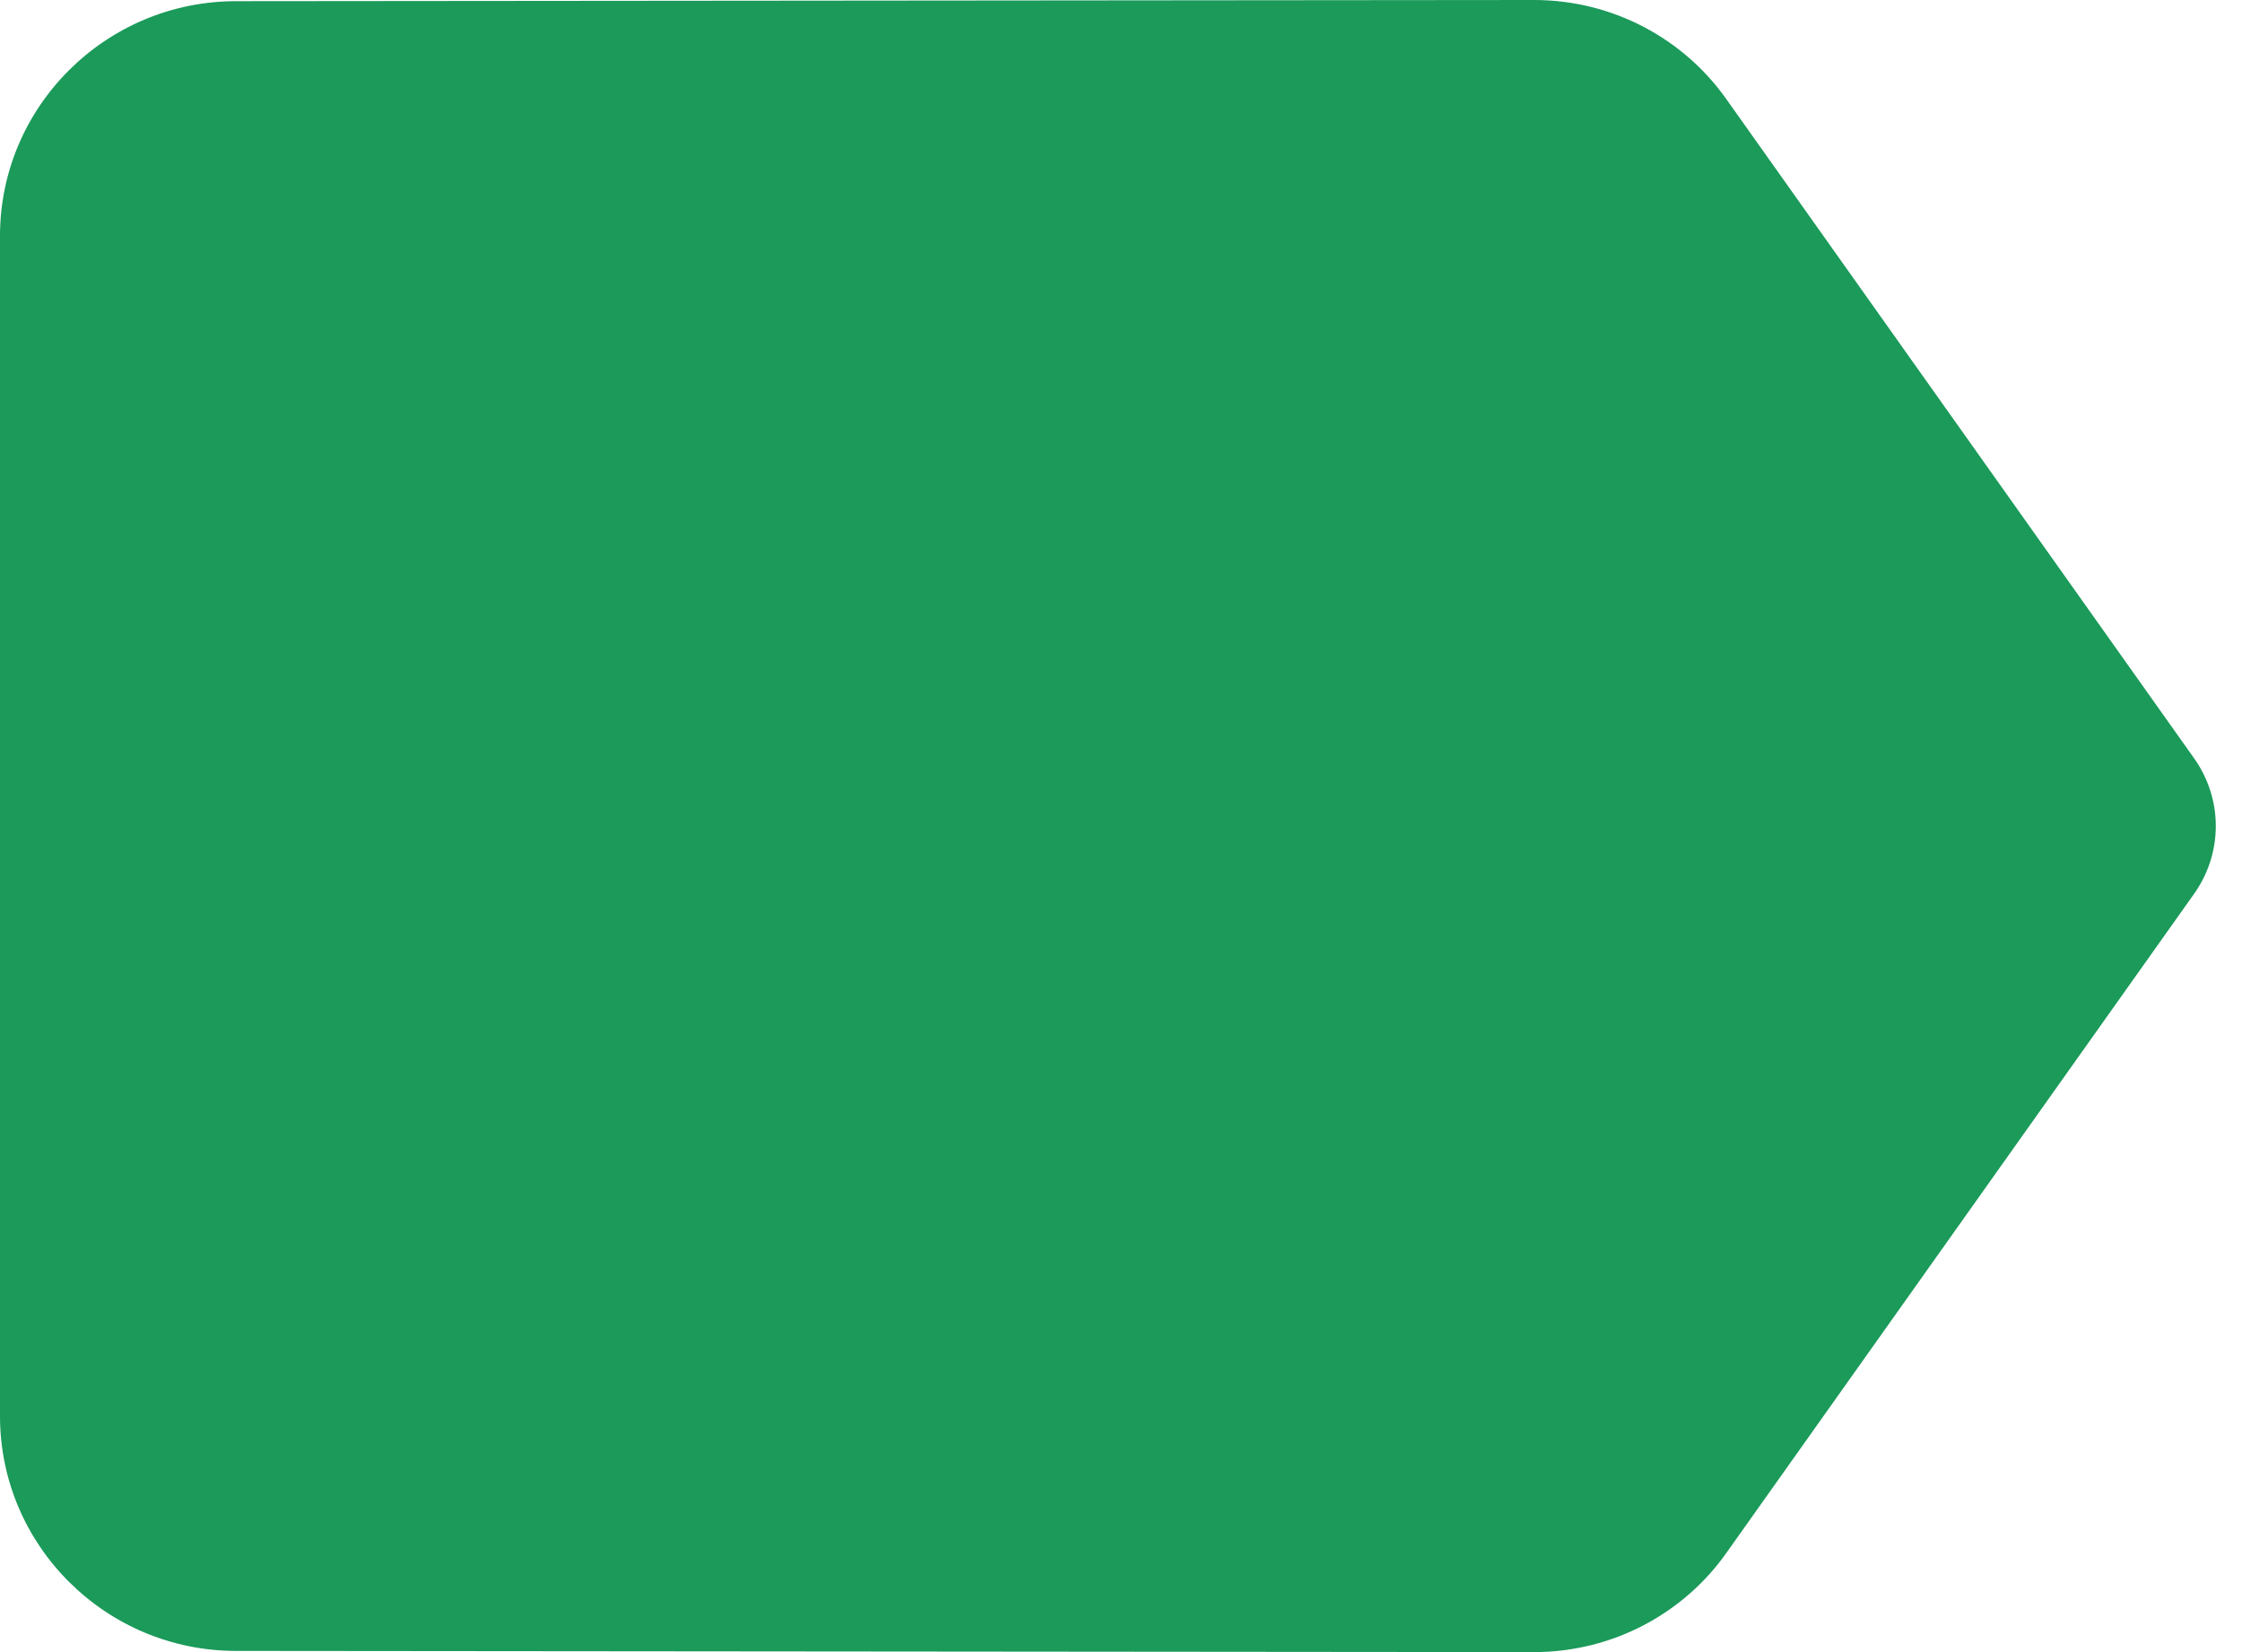 <svg width="19" height="14" viewBox="0 0 19 14" fill="none" xmlns="http://www.w3.org/2000/svg">
<path d="M14.63 0.84C14.27 0.33 13.67 0 13 0L2 0.01C0.9 0.01 0 0.9 0 2V12C0 13.1 0.9 13.99 2 13.99L13 14C13.67 14 14.27 13.67 14.63 13.16L18.59 7.58C18.712 7.411 18.778 7.208 18.778 7C18.778 6.792 18.712 6.589 18.59 6.42L14.63 0.84Z" fill="#1B9A5A"/>
</svg>
